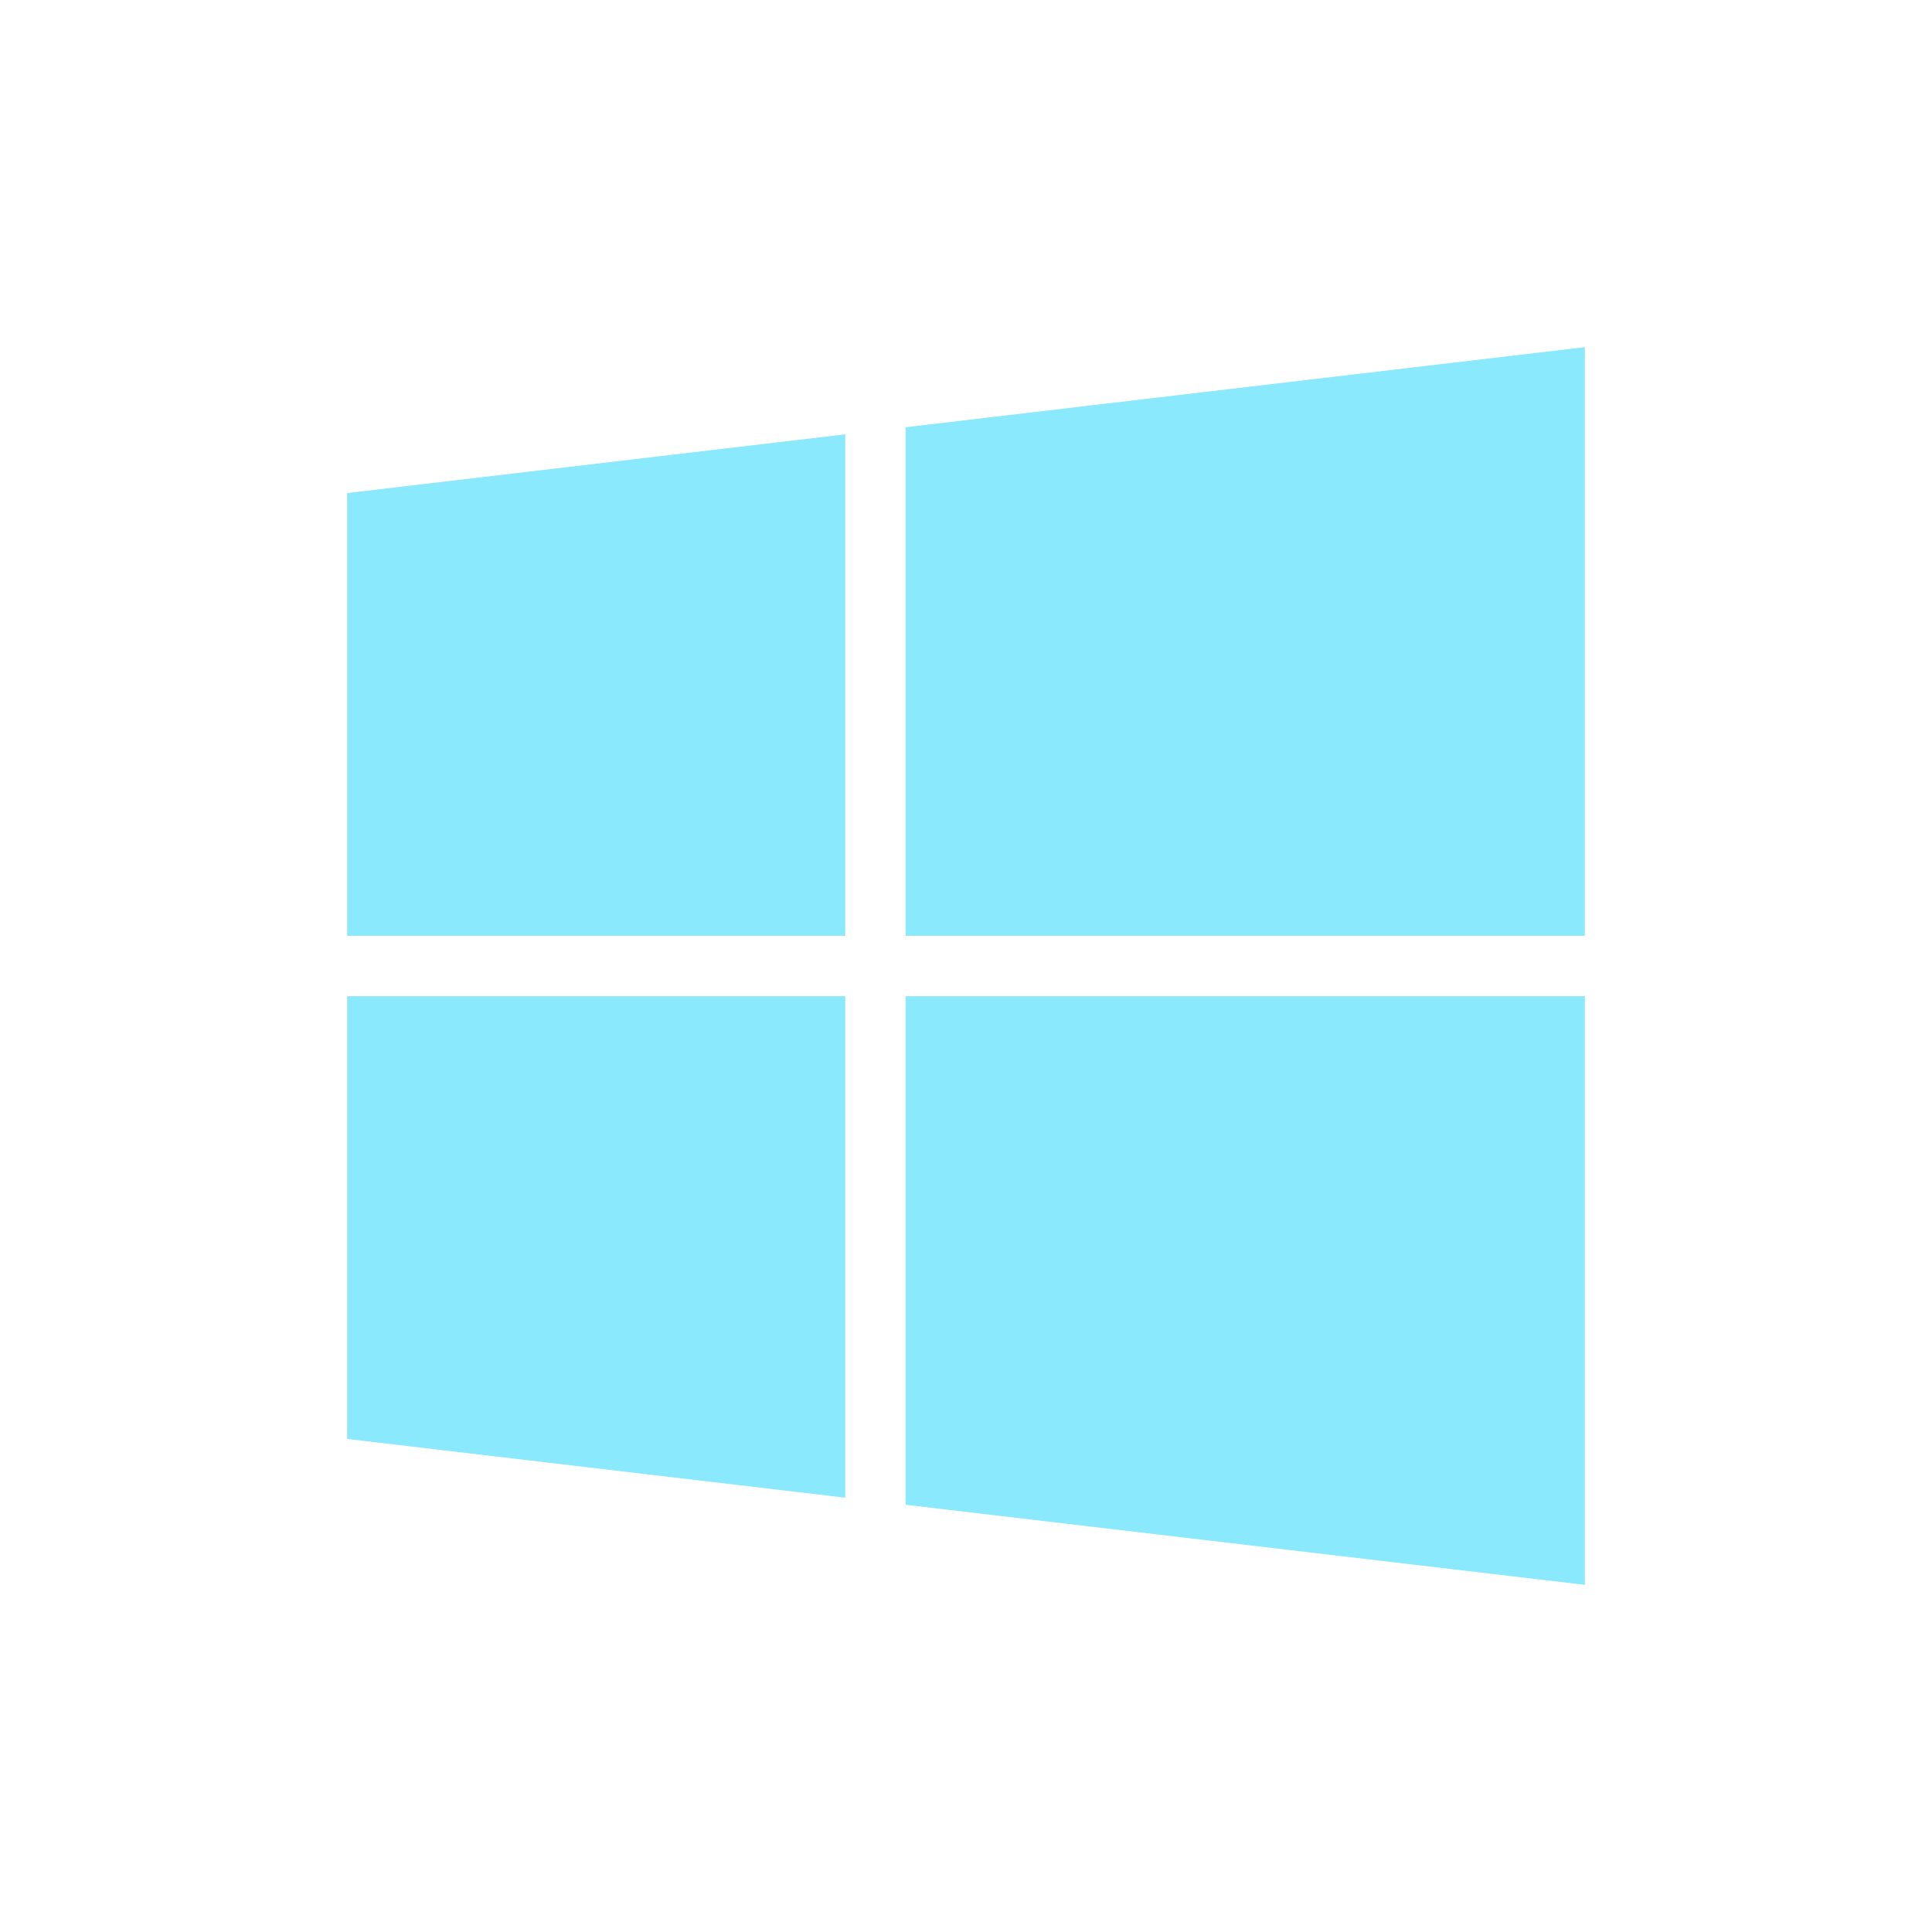 <?xml version="1.0" encoding="UTF-8" standalone="no"?>
<!-- Created with Inkscape (http://www.inkscape.org/) -->

<svg
   xmlns:dc="http://purl.org/dc/elements/1.1/"
   xmlns:cc="http://creativecommons.org/ns#"
   xmlns:rdf="http://www.w3.org/1999/02/22-rdf-syntax-ns#"
   xmlns:svg="http://www.w3.org/2000/svg"
   xmlns="http://www.w3.org/2000/svg"
   xmlns:sodipodi="http://sodipodi.sourceforge.net/DTD/sodipodi-0.dtd"
   xmlns:inkscape="http://www.inkscape.org/namespaces/inkscape"
   width="128"
   height="128"
   viewBox="0 0 128 128"
   id="svg4149"
   version="1.1"
   inkscape:version="0.91 r13725"
   sodipodi:docname="os_win8.svg"
   inkscape:export-xdpi="90"
   inkscape:export-ydpi="90">
  <defs
     id="defs4151" />
  <sodipodi:namedview
     id="base"
     pagecolor="#ffffff"
     bordercolor="#666666"
     borderopacity="1.0"
     inkscape:pageopacity="0.0"
     inkscape:pageshadow="2"
     inkscape:zoom="2.8"
     inkscape:cx="-62.571429"
     inkscape:cy="58.452388"
     inkscape:document-units="px"
     inkscape:current-layer="layer1"
     showgrid="false"
     units="px"
     inkscape:window-width="1366"
     inkscape:window-height="713"
     inkscape:window-x="0"
     inkscape:window-y="27"
     inkscape:window-maximized="1" />
  <g
     inkscape:label="Layer 1"
     inkscape:groupmode="layer"
     id="layer1"
     transform="translate(0,-924.362)">
    <path
       style="fill:#8be9fd;fill-rule:evenodd;stroke:none;stroke-width:1px;stroke-linecap:butt;stroke-linejoin:miter;stroke-opacity:1;fill-opacity:1"
       d="M 105 23 L 60 28.305 L 60 62 L 105 62 L 105 23 z M 56 28.775 L 23 32.666 L 23 62 L 56 62 L 56 28.775 z M 23 66 L 23 95.334 L 56 99.225 L 56 66 L 23 66 z M 60 66 L 60 99.695 L 105 105 L 105 66 L 60 66 z "
       transform="translate(0,924.362)"
       id="rect3334" />
  </g>
</svg>

